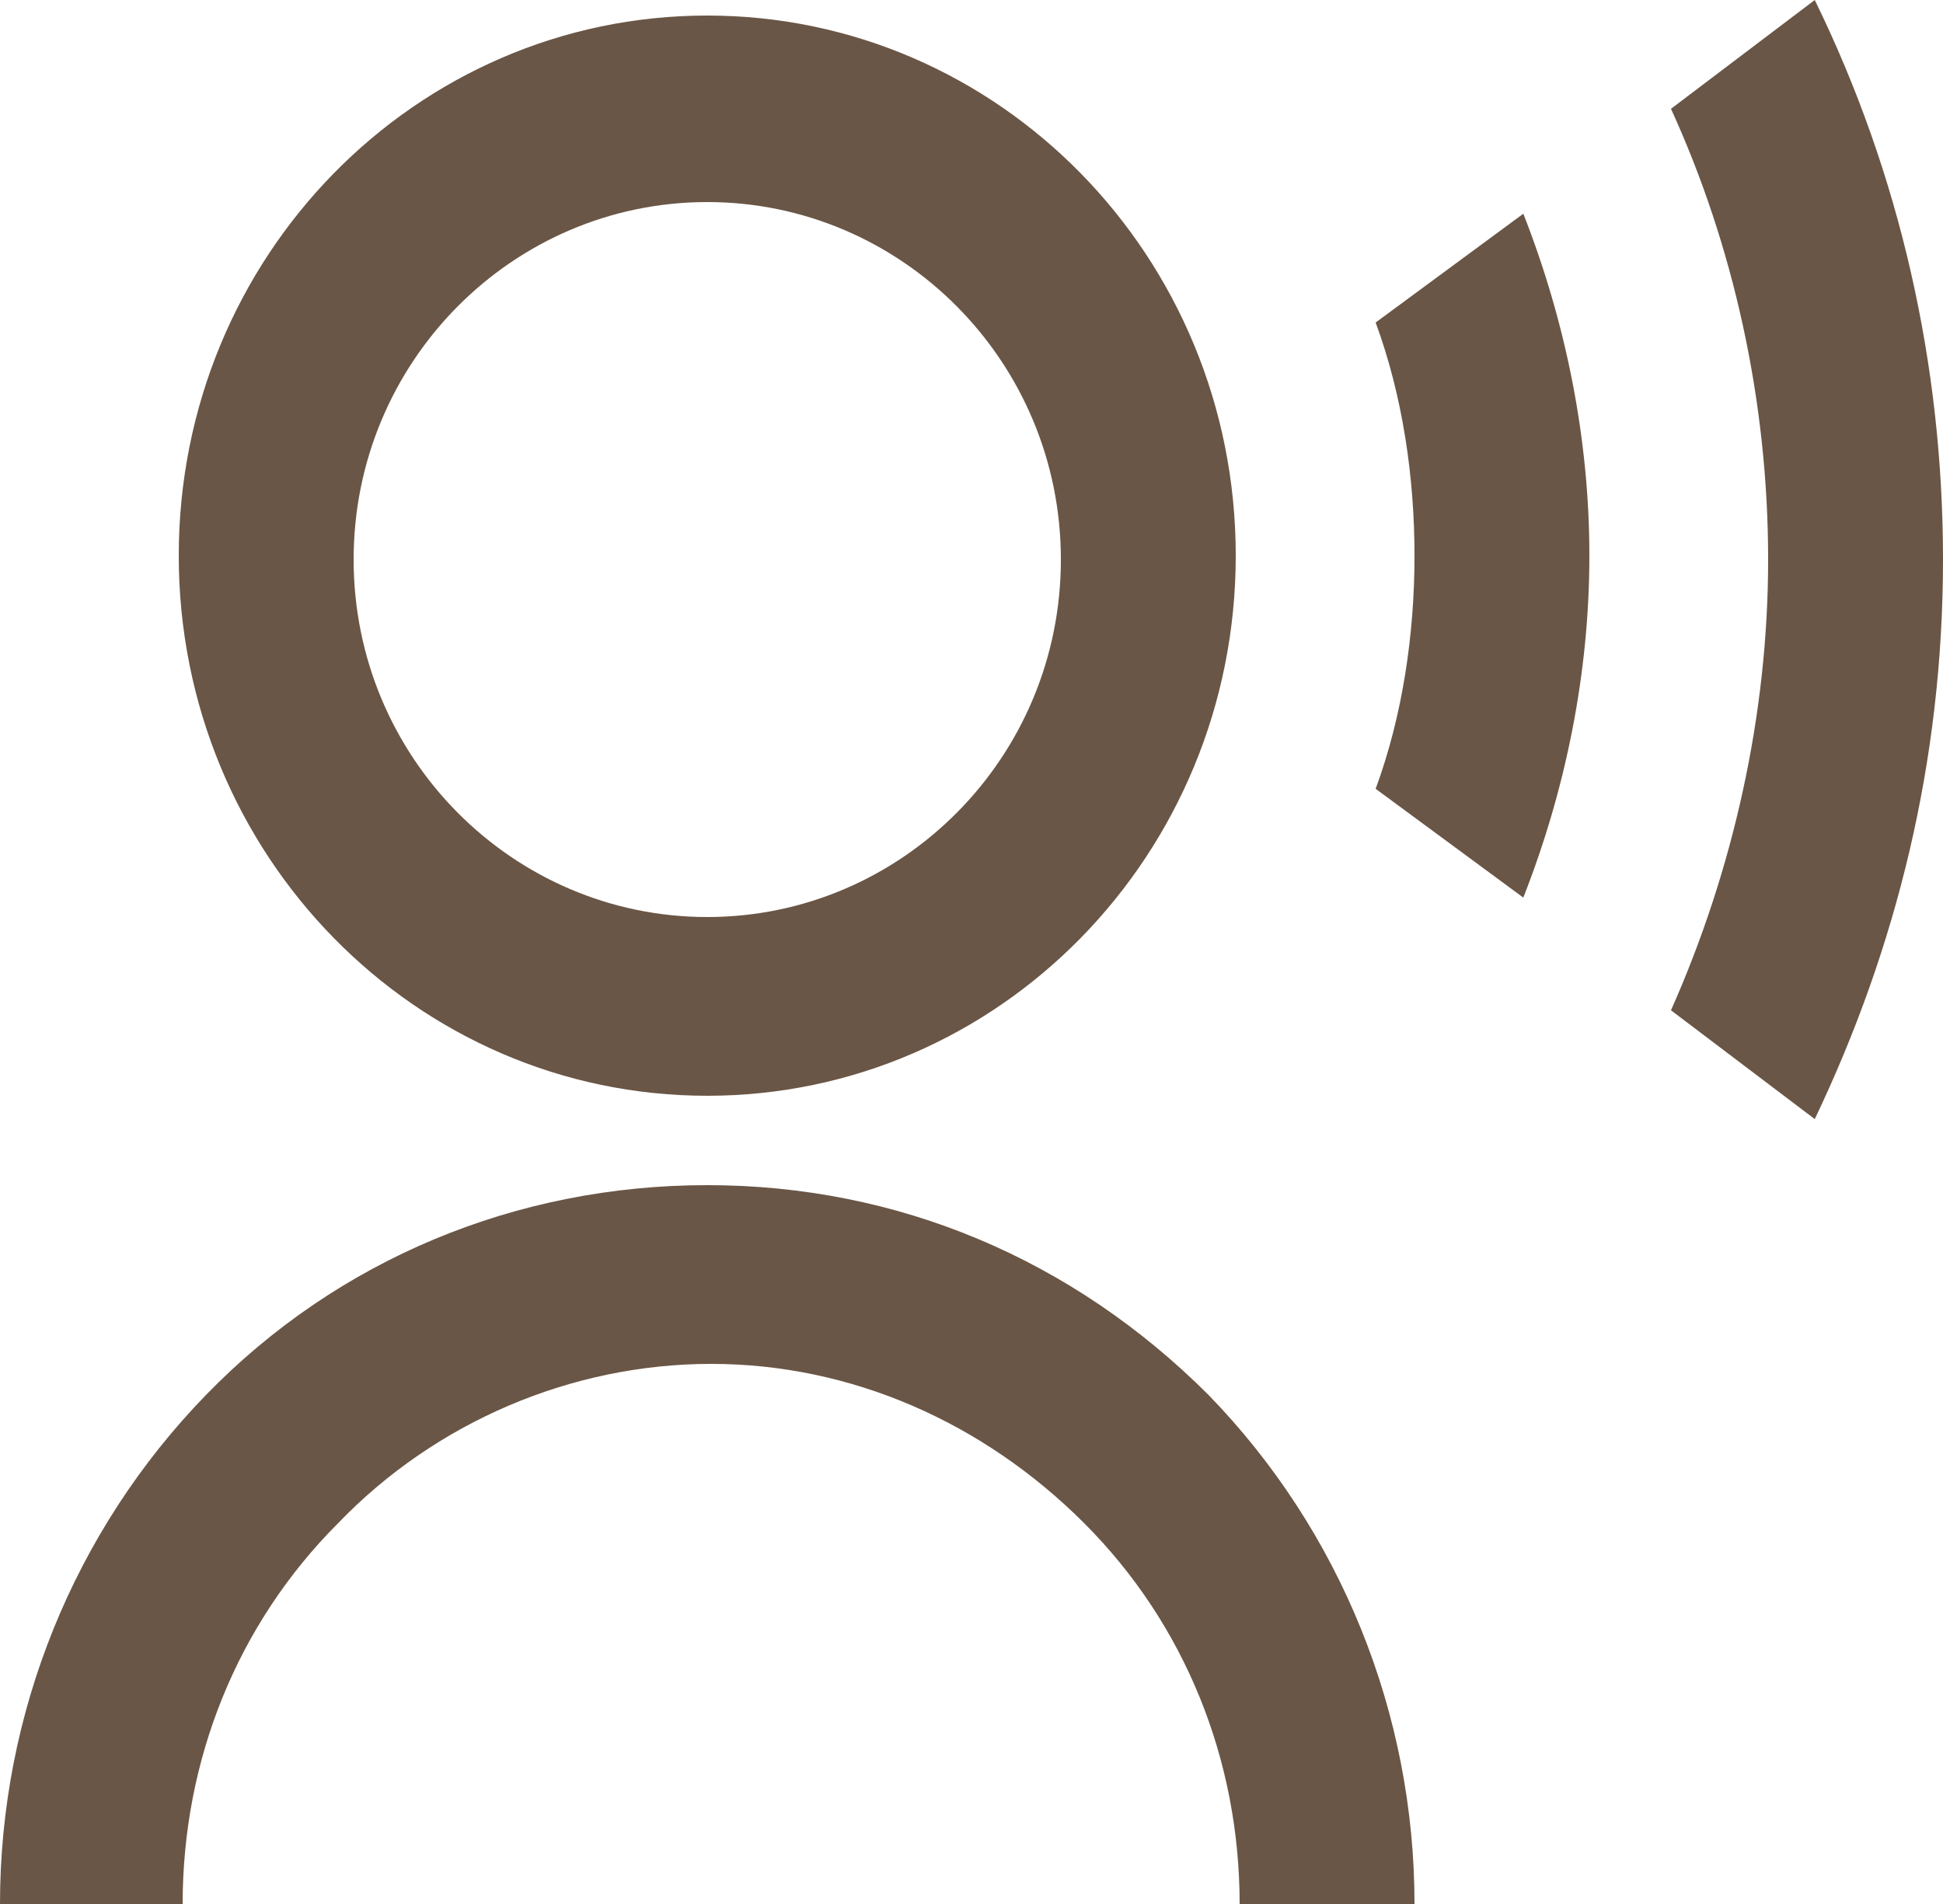 <!-- Generator: Adobe Illustrator 24.1.2, SVG Export Plug-In  -->
<svg version="1.1" xmlns="http://www.w3.org/2000/svg" xmlns:xlink="http://www.w3.org/1999/xlink" x="0px" y="0px" width="50px"
	 height="49px" viewBox="0 0 50 49" style="overflow:visible;enable-background:new 0 0 50 49;" xml:space="preserve">
<style type="text/css">
	.st0{fill:#6A5646;}
</style>
<defs>
</defs>
<path class="st0" d="M0,49c0-4.9,1.9-9.6,5.3-13.1c3.4-3.5,8-5.4,12.9-5.4s9.4,1.9,12.9,5.4c3.4,3.5,5.3,8.2,5.3,13.1h-4.5
	c0-3.7-1.4-7.2-4-9.8c-2.6-2.6-6-4.1-9.6-4.1s-7.1,1.5-9.6,4.1c-2.6,2.6-4,6.1-4,9.8H0z M18.2,28.2c-7.5,0-13.6-6.2-13.6-13.9
	c0-7.7,6.1-13.9,13.6-13.9s13.6,6.2,13.6,13.9C31.8,22,25.7,28.2,18.2,28.2z M18.2,23.6c5,0,9.1-4.1,9.1-9.2c0-5.1-4.1-9.2-9.1-9.2
	s-9.1,4.1-9.1,9.2C9.1,19.5,13.2,23.6,18.2,23.6z M46.7,0C48.9,4.5,50,9.4,50,14.4c0,5.2-1.2,10-3.3,14.4L43,26
	c1.6-3.6,2.5-7.6,2.5-11.6c0-4.1-0.9-8.1-2.5-11.6L46.7,0z M39.2,5.5c1.1,2.8,1.7,5.8,1.7,8.8c0,3-0.6,6-1.7,8.8l-3.8-2.8
	c0.7-1.9,1-4,1-6c0-2-0.3-4.1-1-6L39.2,5.5z"/>
</svg>
